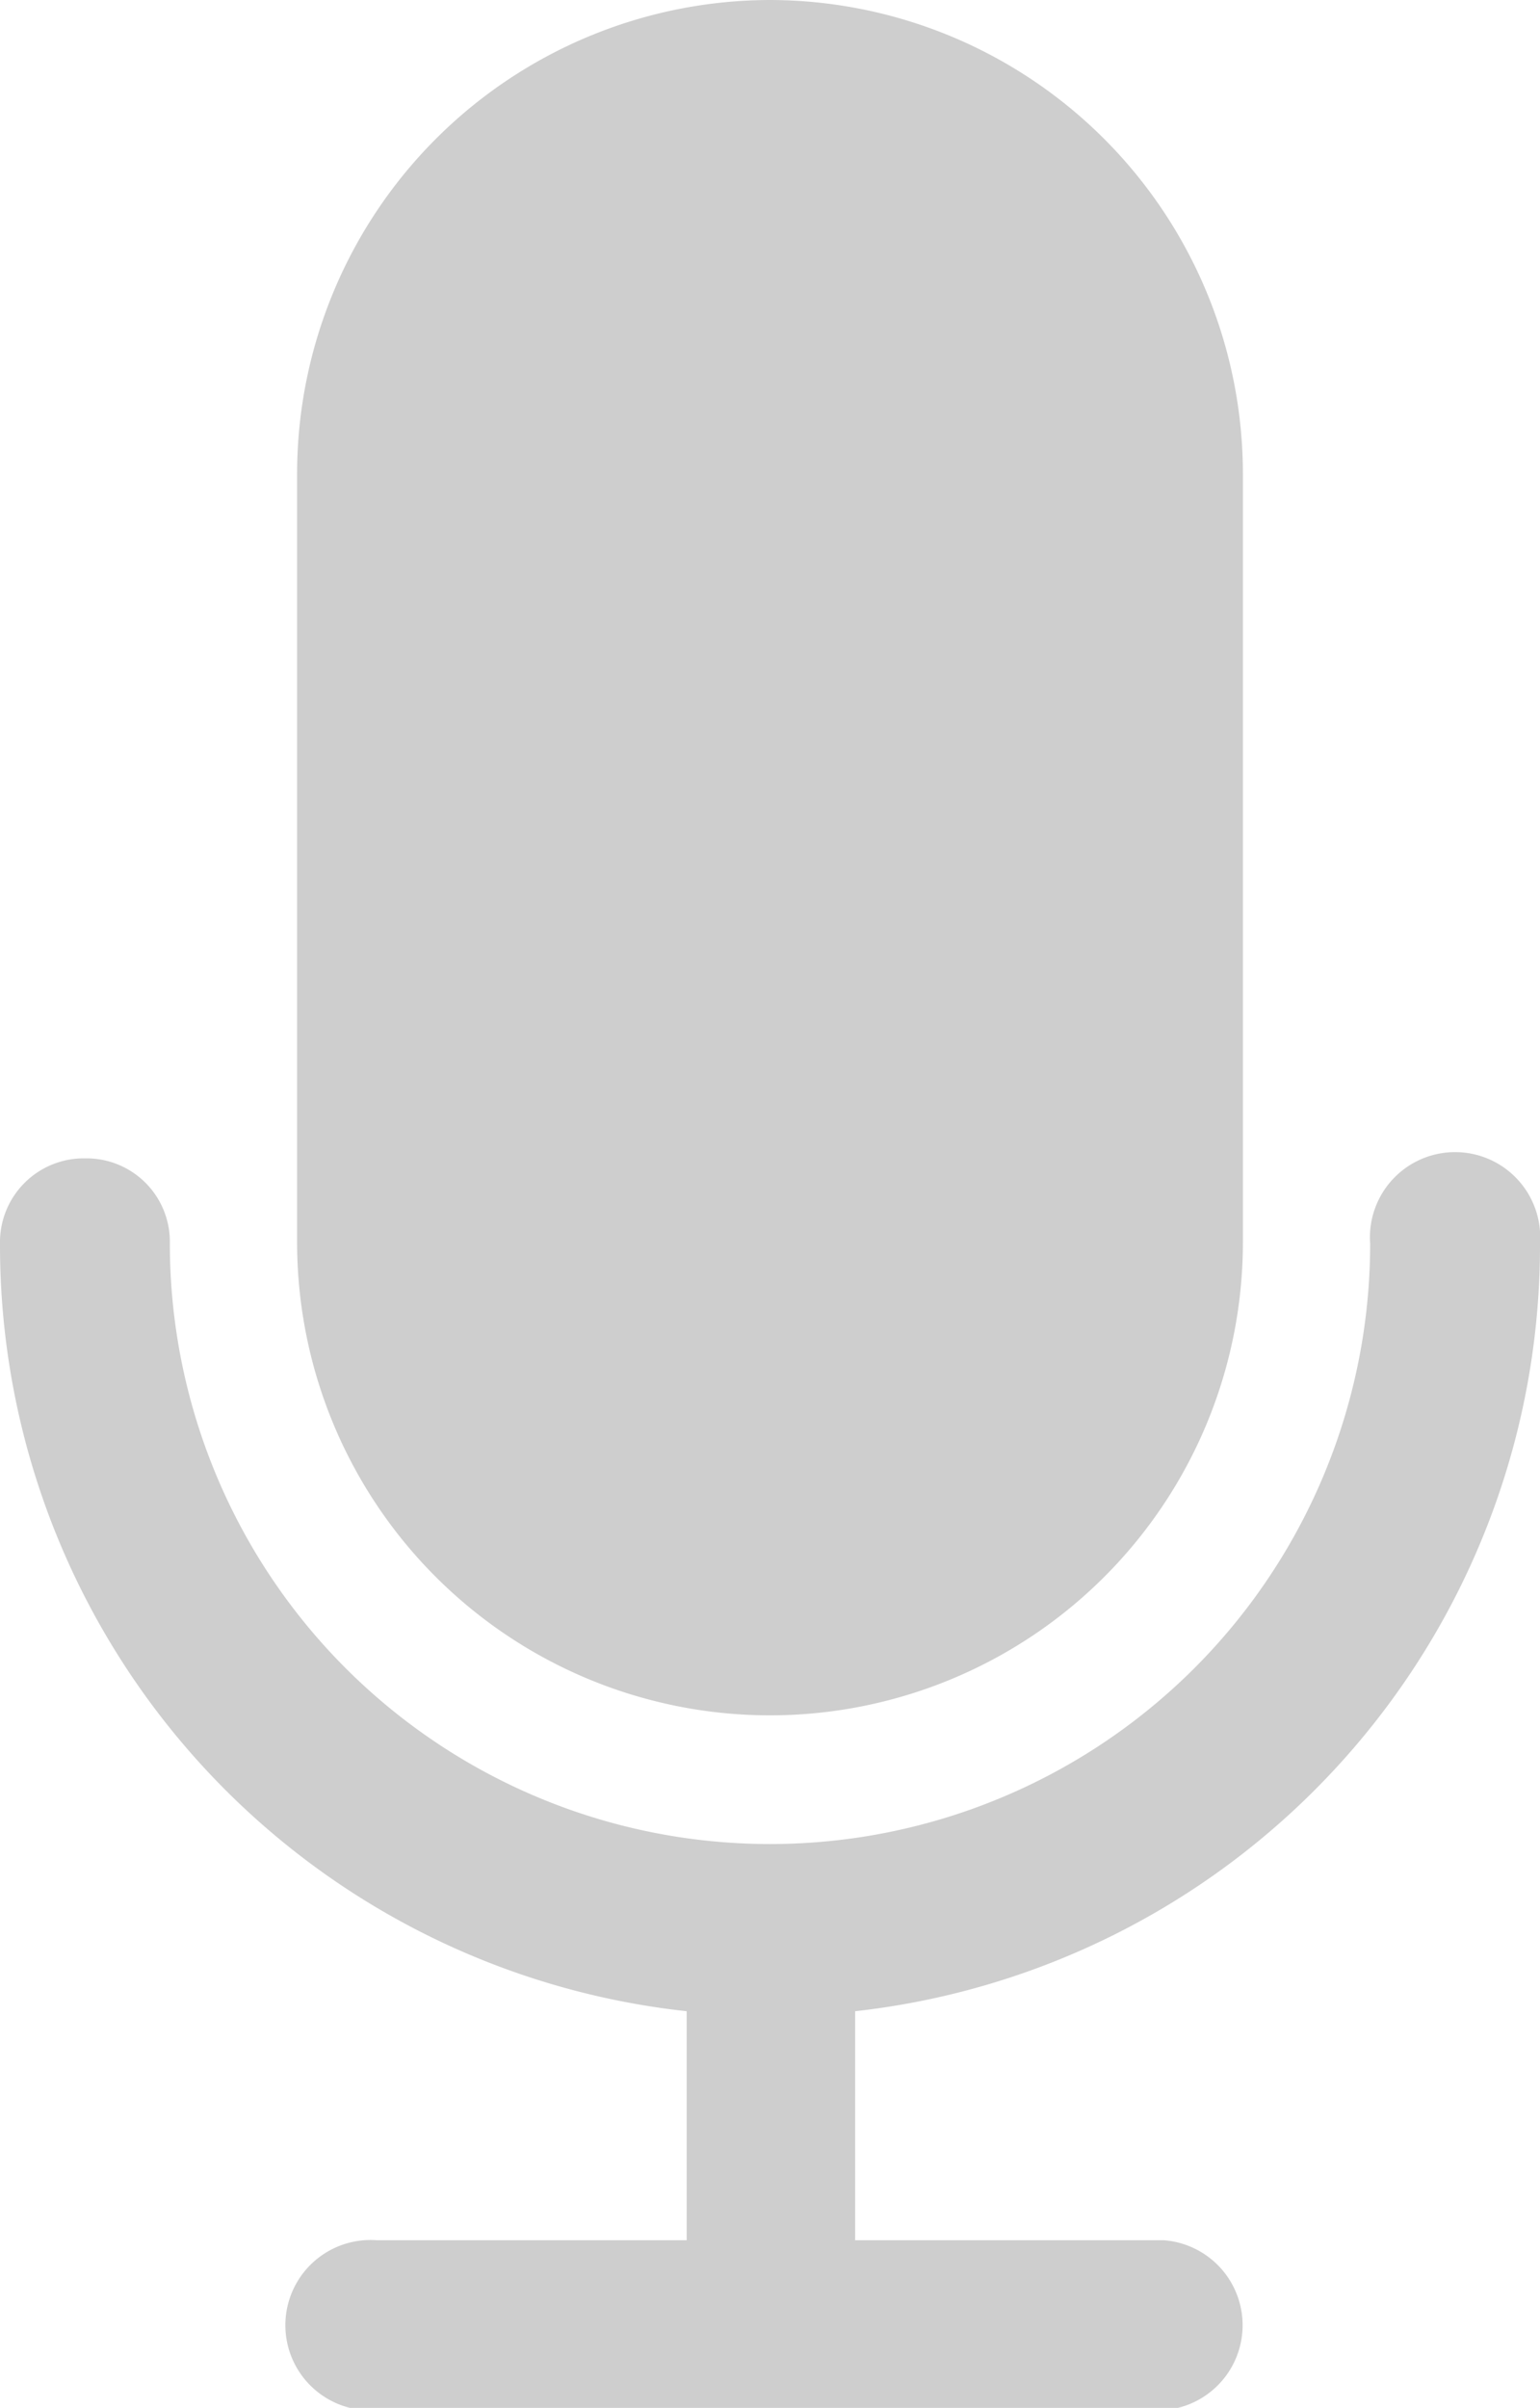 <svg xmlns="http://www.w3.org/2000/svg" viewBox="0 0 33.64 52.57"><defs><style>.cls-1{fill:#cecece;}</style></defs><title>Ativo 89</title><g id="Camada_2" data-name="Camada 2"><g id="Camada_20" data-name="Camada 20"><path class="cls-1" d="M33.64,27.15a1.86,1.86,0,1,0-3.71,0,13.11,13.11,0,0,1-26.22,0,1.82,1.82,0,0,0-1.85-1.86A1.83,1.83,0,0,0,0,27.15,16.82,16.82,0,0,0,15,43.91v5H8.23a1.86,1.86,0,1,0,0,3.71H25.42a1.86,1.86,0,0,0,0-3.71H18.68v-5A16.82,16.82,0,0,0,33.64,27.15Z"/><path class="cls-1" d="M16.82,0A10.35,10.35,0,0,0,6.49,10.33V27.09a10.33,10.33,0,1,0,20.66.06V10.33A10.35,10.35,0,0,0,16.82,0Z"/></g></g></svg>